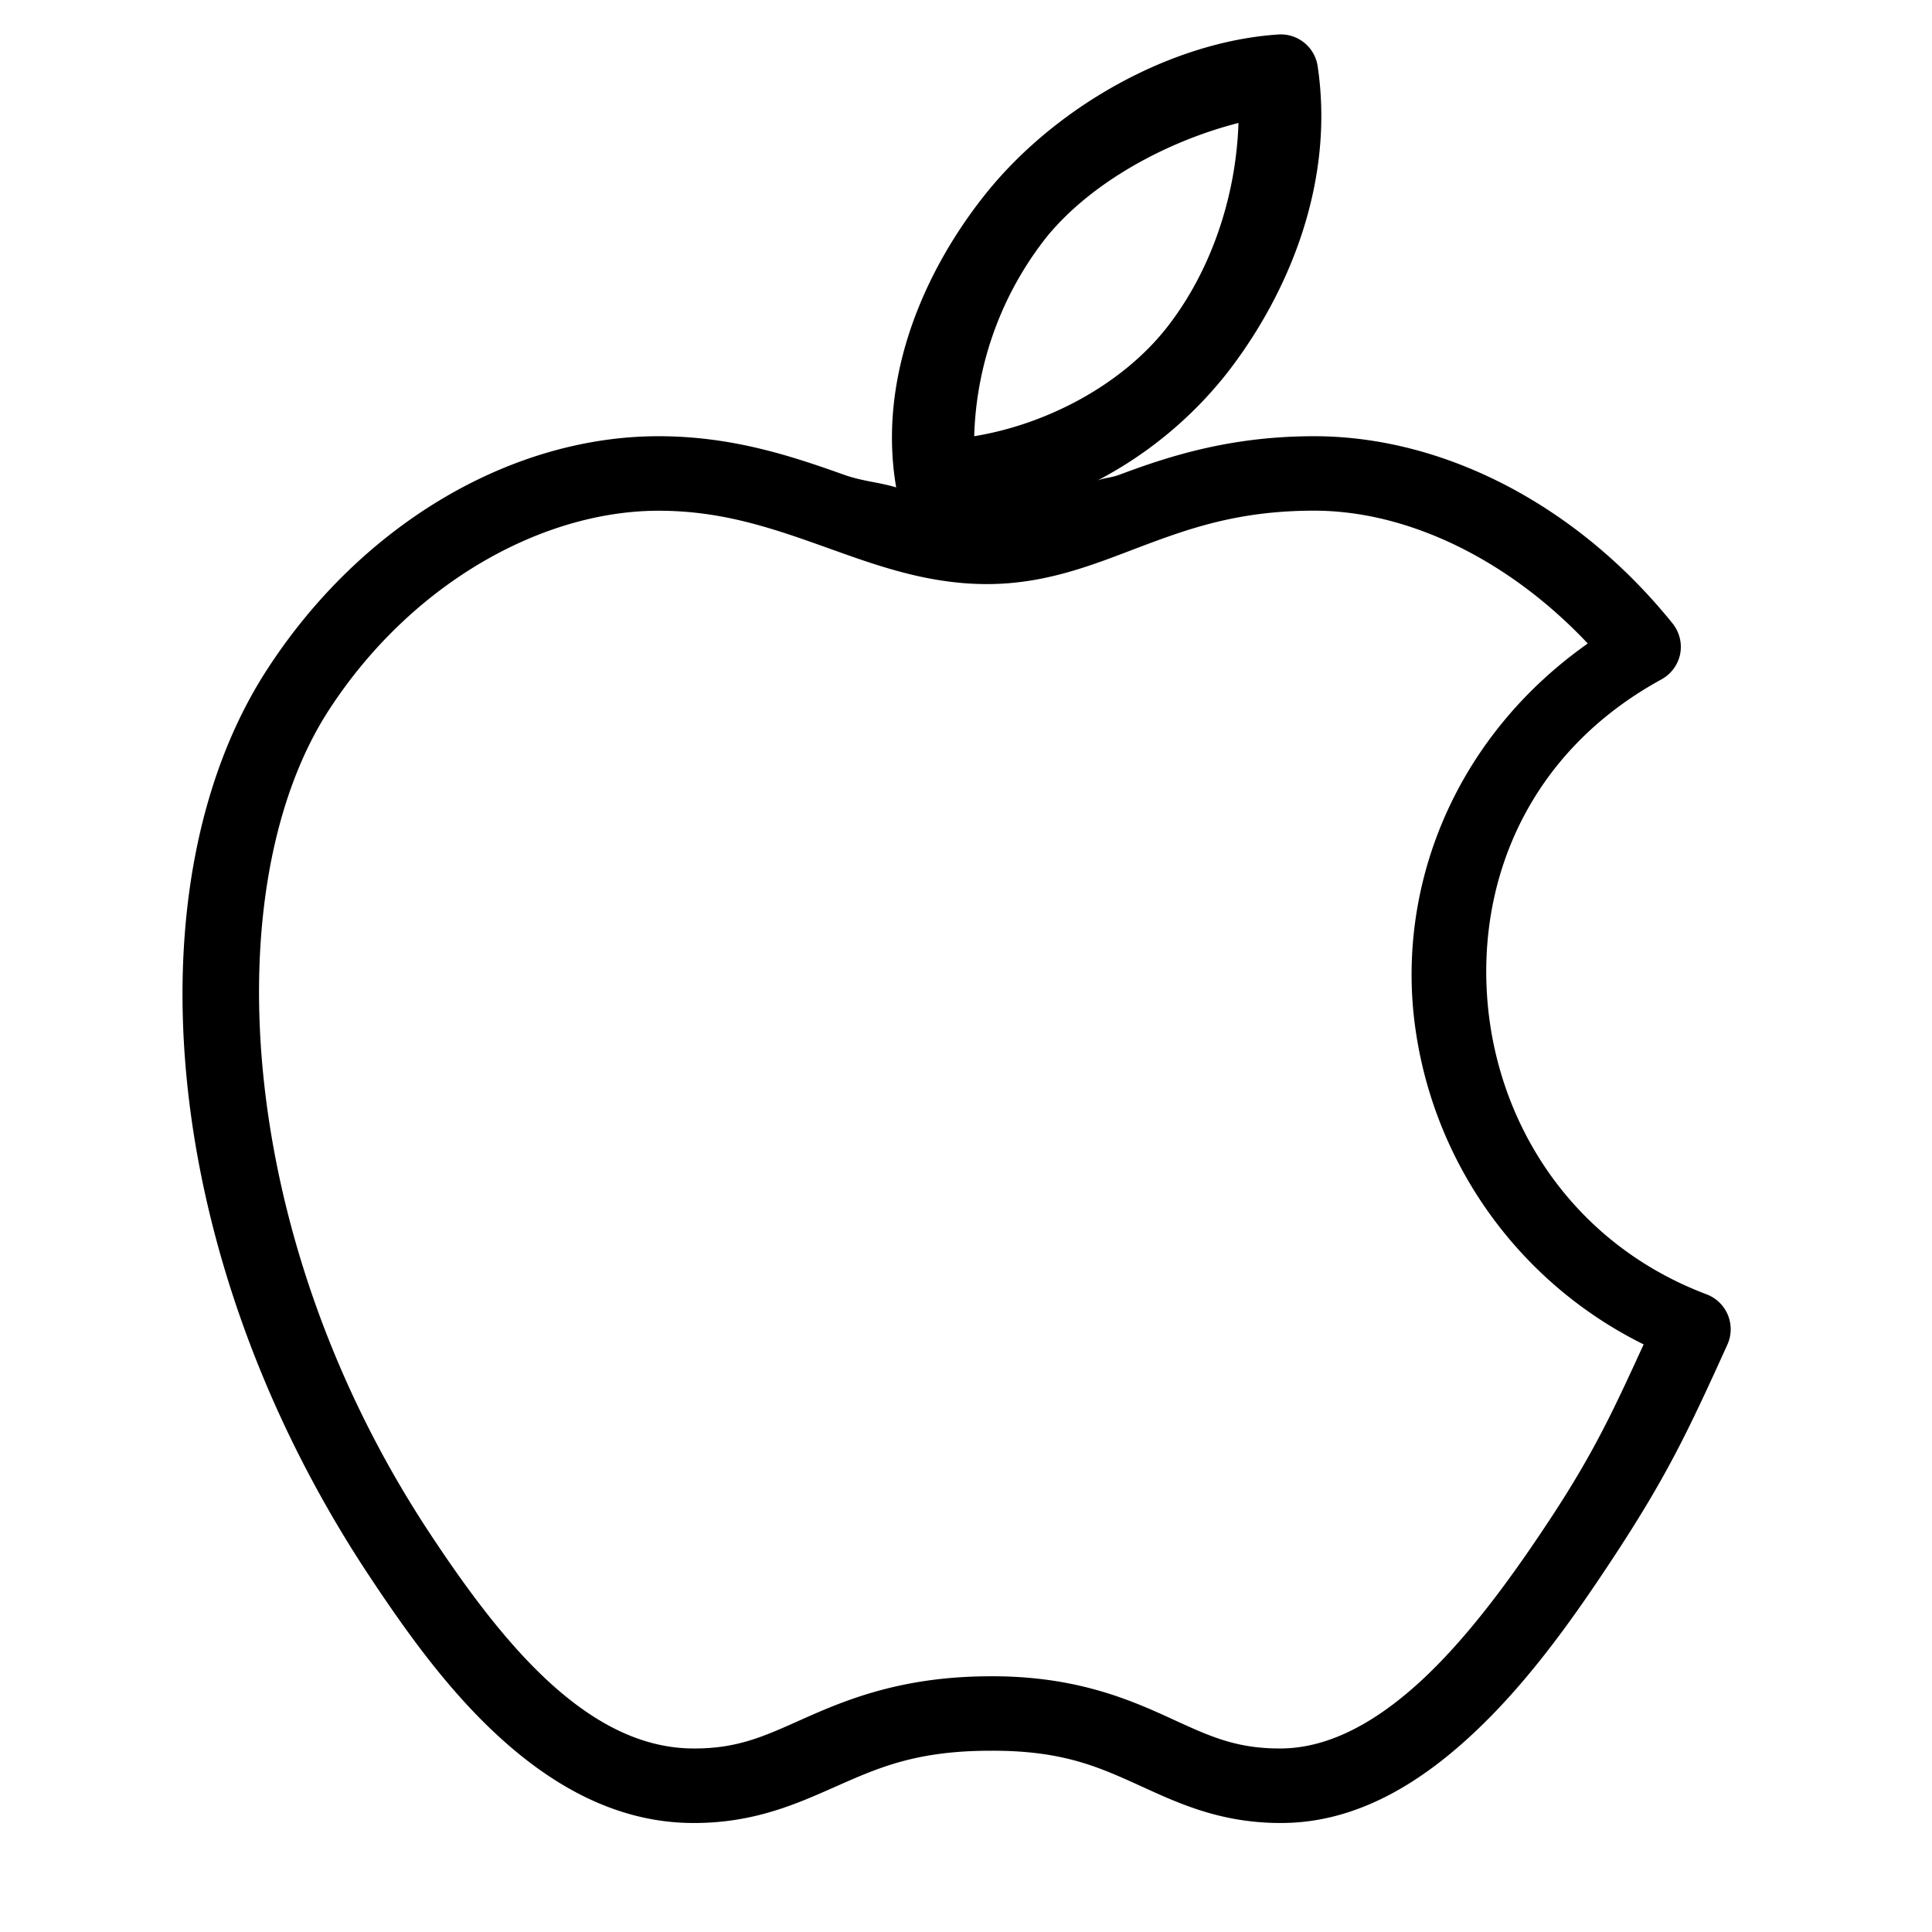 <svg xmlns="http://www.w3.org/2000/svg" width="28" height="28">
    <g clipPath="url(#a)">
        <path
            d="M18.523.5c-1.532.103-3.17 1.015-4.185 2.244-.889 1.082-1.633 2.67-1.35 4.32-.254-.078-.484-.086-.76-.185-.753-.268-1.614-.557-2.683-.557-2.124 0-4.299 1.263-5.67 3.375-1.995 3.067-1.595 8.465 1.434 13.078.534.81 1.156 1.694 1.924 2.396.768.703 1.696 1.239 2.785 1.249.93.01 1.577-.3 2.16-.557.582-.257 1.124-.485 2.143-.49h.017c1.014-.008 1.54.216 2.109.473.57.258 1.21.582 2.143.574 1.11-.008 2.052-.616 2.835-1.367.783-.75 1.426-1.673 1.957-2.48.762-1.16 1.068-1.794 1.654-3.089a.541.541 0 0 0-.304-.726c-1.919-.725-3.014-2.423-3.172-4.218-.158-1.795.601-3.643 2.514-4.691a.543.543 0 0 0 .275-.365.543.543 0 0 0-.106-.445c-1.373-1.707-3.305-2.717-5.197-2.717-1.207 0-2.093.285-2.819.557-.12.046-.208.042-.32.084a5.827 5.827 0 0 0 1.873-1.552c.886-1.137 1.57-2.755 1.316-4.455A.54.54 0 0 0 18.523.5Zm-.574 1.282c-.036 1.091-.41 2.158-1.03 2.954-.65.835-1.742 1.413-2.8 1.586a4.872 4.872 0 0 1 1.062-2.903c.663-.801 1.76-1.38 2.768-1.637Zm-8.404 5.62c.871 0 1.57.226 2.312.49.742.263 1.525.573 2.447.573.9 0 1.613-.312 2.312-.574.698-.261 1.394-.49 2.43-.49 1.352 0 2.814.703 3.965 1.925-1.843 1.301-2.706 3.33-2.531 5.298a6.044 6.044 0 0 0 3.341 4.86c-.426.928-.706 1.542-1.333 2.498-.517.787-1.13 1.647-1.805 2.295-.675.647-1.39 1.057-2.11 1.063-.694.006-1.088-.2-1.687-.473-.6-.272-1.374-.584-2.565-.573-1.19.006-1.975.306-2.582.573-.608.268-1.006.48-1.705.473-.738-.006-1.423-.365-2.075-.962-.652-.597-1.24-1.411-1.755-2.194-2.835-4.32-3.063-9.395-1.435-11.897C5.963 8.45 7.86 7.402 9.545 7.402Z" />
    </g>
    <defs>
        <clipPath id="a">
            <path d="M.5.5h27v27H.5z" />
        </clipPath>
    </defs>
</svg>